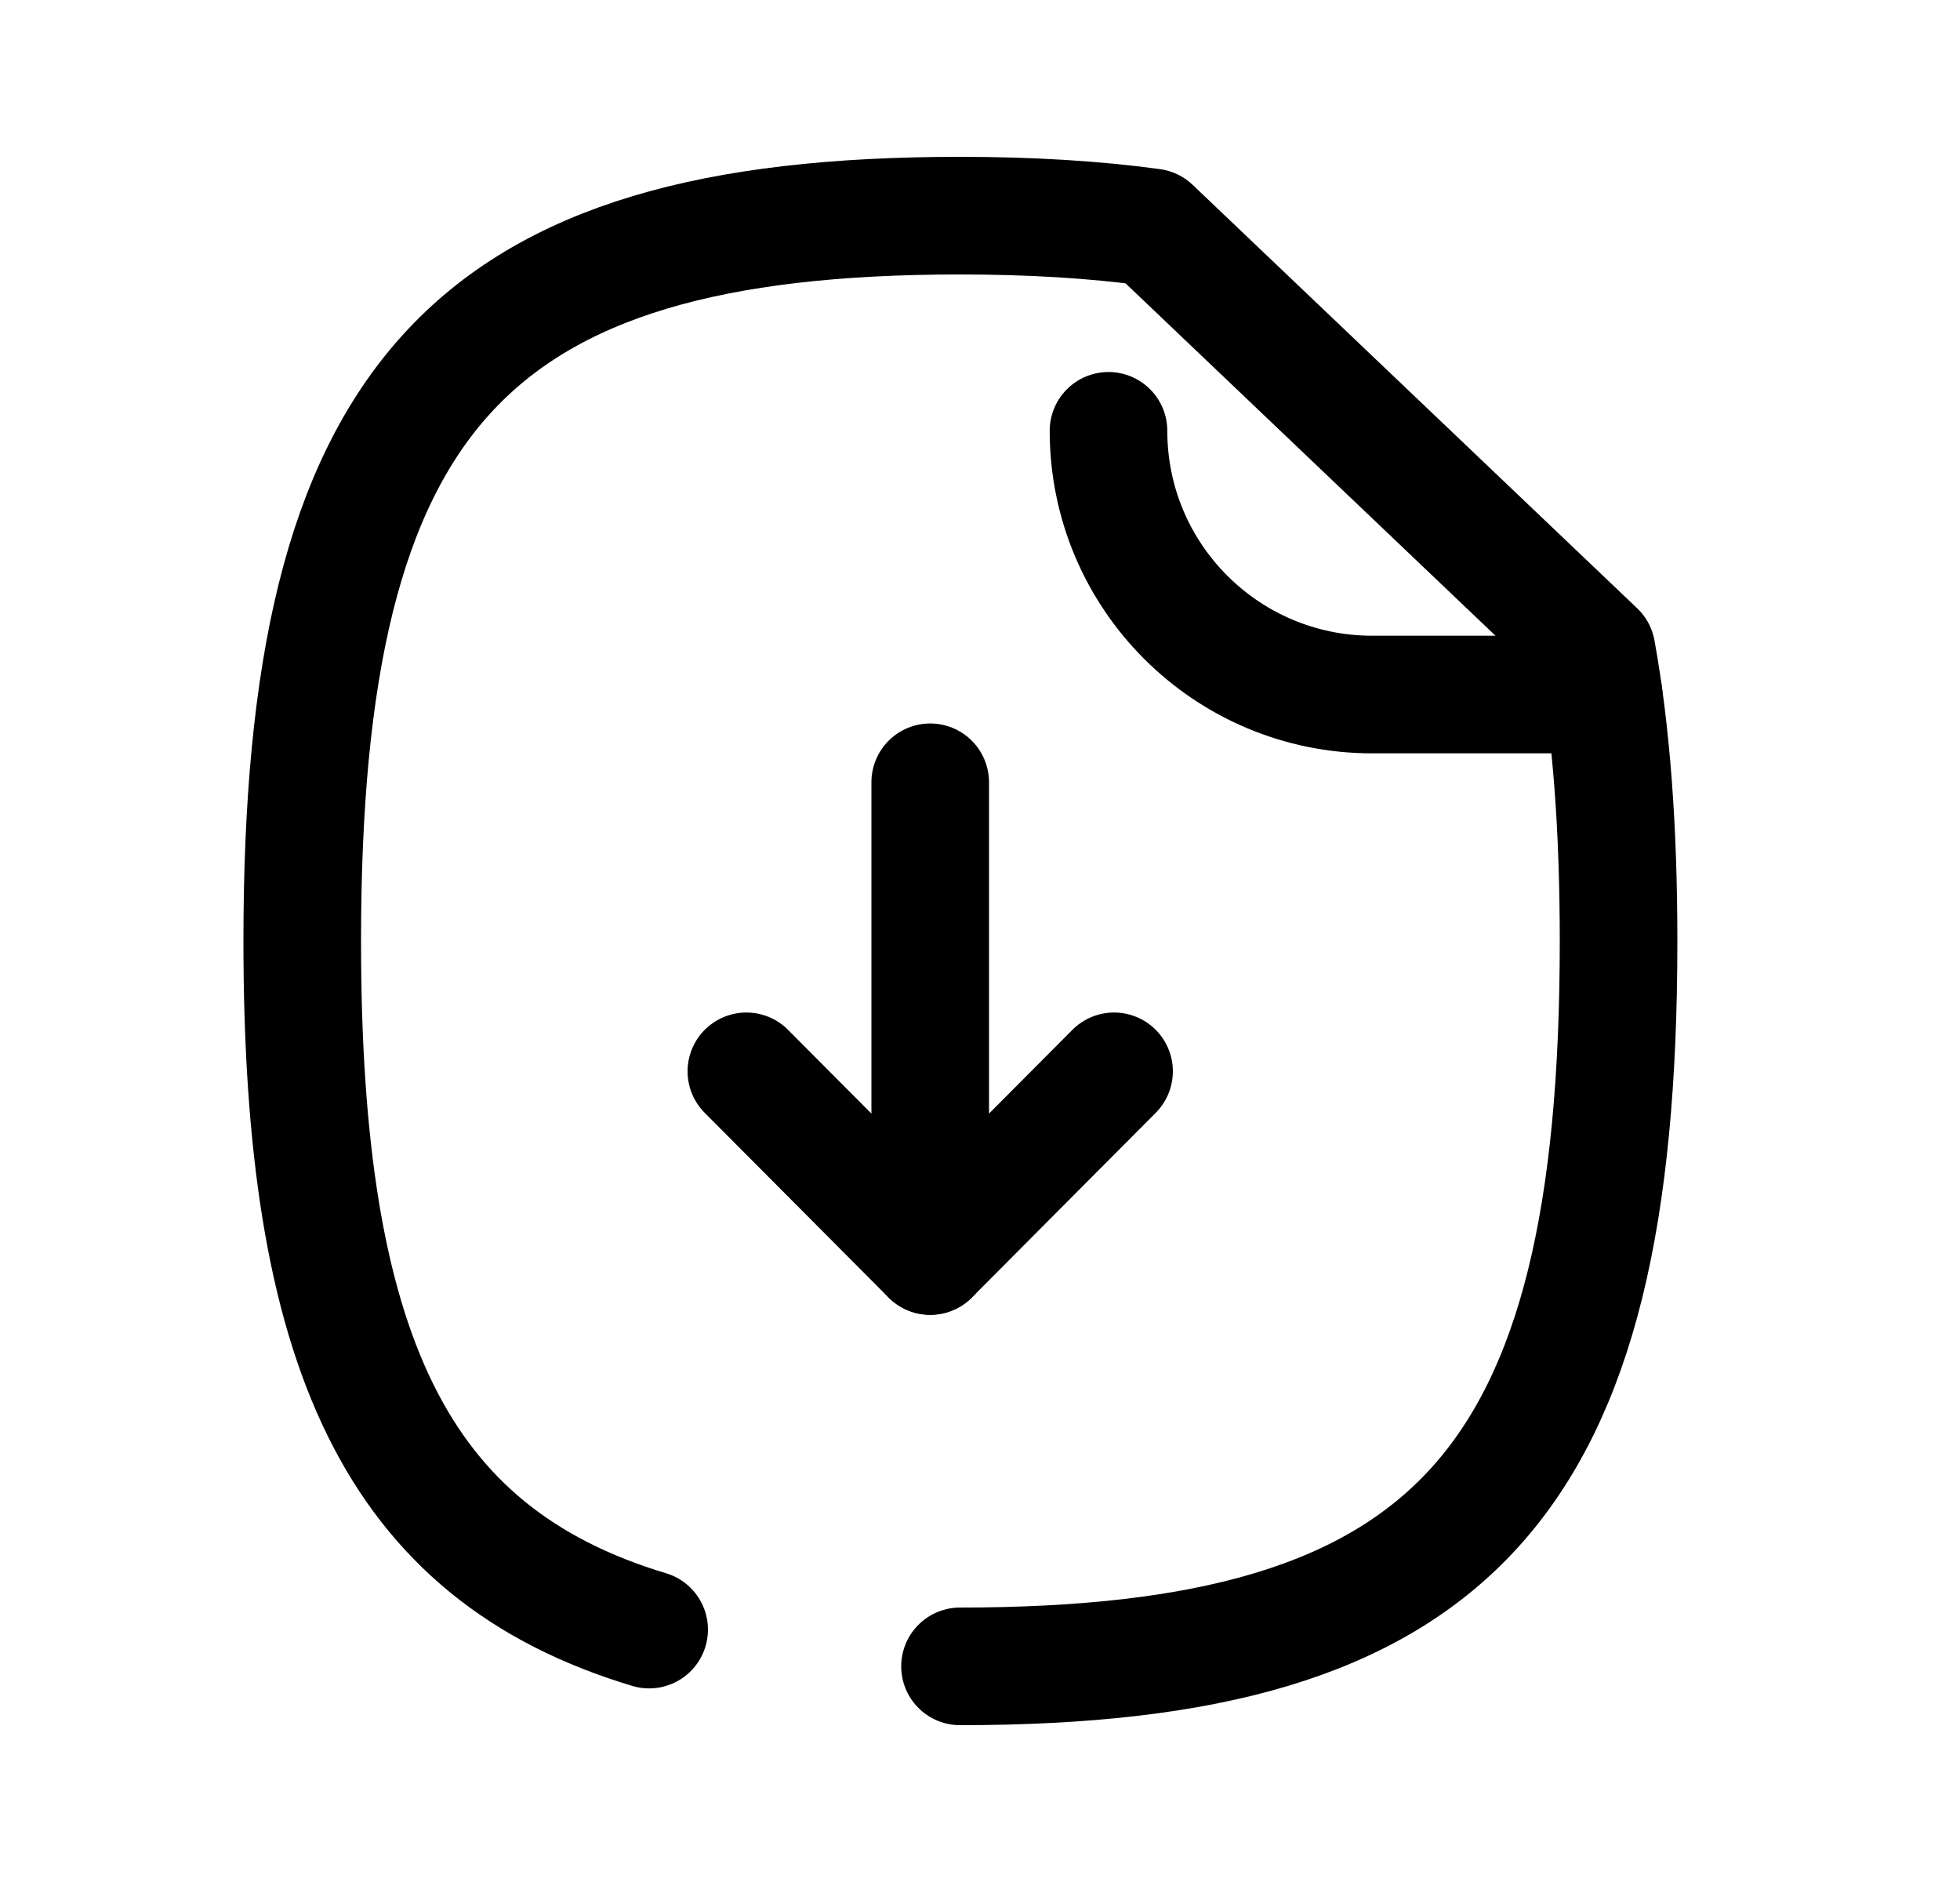 <svg width="25" height="24" viewBox="0 0 25 24" fill="none" xmlns="http://www.w3.org/2000/svg">
<path d="M12.245 21.25C18.545 21.25 20.645 18.94 20.645 12C20.645 10.58 20.555 9.35 20.365 8.3L14.695 2.9C13.965 2.8 13.145 2.75 12.245 2.75C5.955 2.75 3.855 5.07 3.855 12C3.855 17.205 5.036 19.806 8.28 20.781" stroke="black" stroke-width="1.5" stroke-linecap="round" stroke-linejoin="round"/>
<path d="M14.139 5.494C14.139 7.352 15.645 8.857 17.503 8.857H20.454" stroke="black" stroke-width="1.5" stroke-linecap="round" stroke-linejoin="round"/>
<path d="M11.865 16.017V9.976" stroke="black" stroke-width="1.5" stroke-linecap="round" stroke-linejoin="round"/>
<path d="M9.52 13.662L11.865 16.017L14.21 13.662" stroke="black" stroke-width="1.5" stroke-linecap="round" stroke-linejoin="round"/>
</svg>